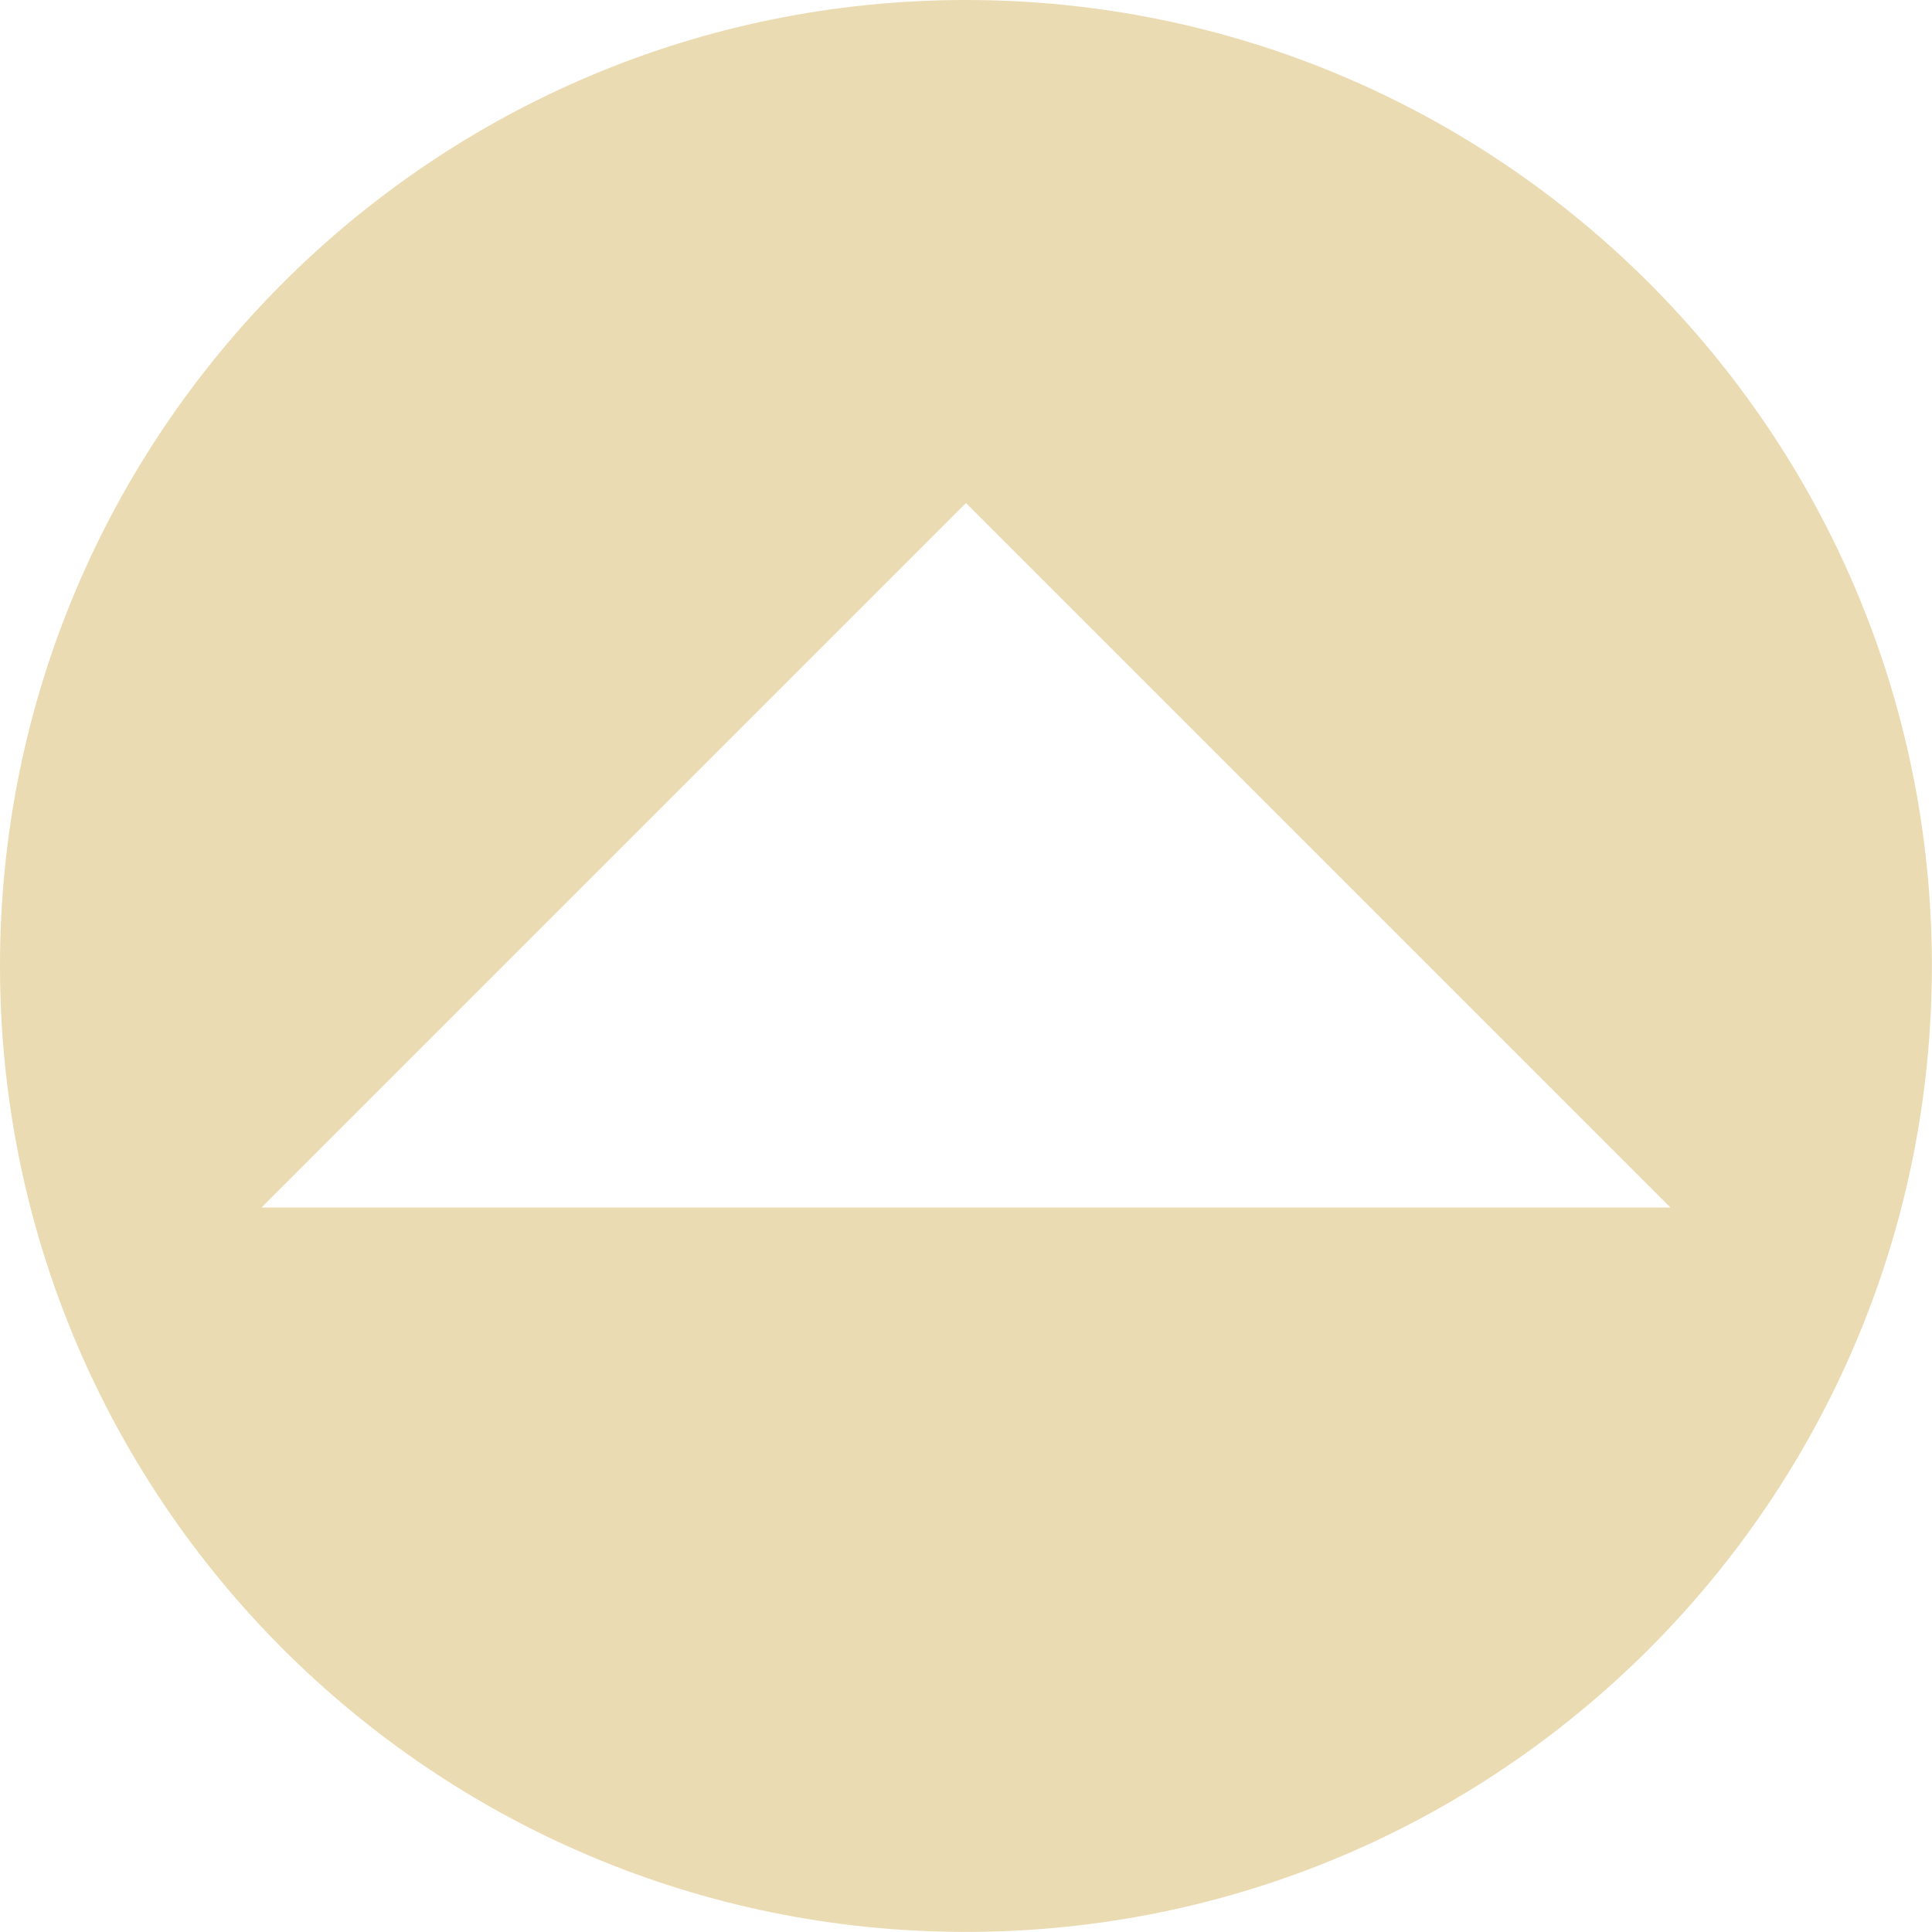<?xml version="1.0" encoding="UTF-8" standalone="no"?>
<svg
   xmlns:dc="http://purl.org/dc/elements/1.1/"
   xmlns:cc="http://creativecommons.org/ns#"
   xmlns:rdf="http://www.w3.org/1999/02/22-rdf-syntax-ns#"
   xmlns:svg="http://www.w3.org/2000/svg"
   xmlns="http://www.w3.org/2000/svg"
   xmlns:sodipodi="http://sodipodi.sourceforge.net/DTD/sodipodi-0.dtd"
   xmlns:inkscape="http://www.inkscape.org/namespaces/inkscape"
   id="svg3"
   version="1.1"
   viewBox="0 0 64 64"
   sodipodi:docname="gruvbox-maximize-hover-symbolic.svg"
   inkscape:version="1.0.2 (e86c870879, 2021-01-15, custom)"
   width="64"
   height="64">
  <defs
     id="defs6" />
  <sodipodi:namedview
     pagecolor="#ffffff"
     bordercolor="#666666"
     borderopacity="1"
     objecttolerance="10"
     gridtolerance="10"
     guidetolerance="10"
     inkscape:pageopacity="0"
     inkscape:pageshadow="2"
     inkscape:window-width="1016"
     inkscape:window-height="443"
     id="namedview4"
     showgrid="true"
     showguides="true"
     inkscape:guide-bbox="true"
     inkscape:zoom="4"
     inkscape:cx="-2.2673441"
     inkscape:cy="33.148062"
     inkscape:window-x="0"
     inkscape:window-y="637"
     inkscape:window-maximized="0"
     inkscape:current-layer="svg3"
     inkscape:document-rotation="0">
    <inkscape:grid
       type="xygrid"
       id="grid38" />
  </sodipodi:namedview>
  <path
     id="path998"
     d="m 31.998,63.997 c 17.672,0 31.998,-14.326 31.998,-31.998 C 63.997,14.326 49.671,0 31.998,0 14.326,0 0,14.326 0,31.998 0,49.671 14.326,63.997 31.998,63.997 Z M 8.665,40 32,16.665 55.335,40 Z"
     fill="#ebdbb2"
     stroke-width="1.01"
     sodipodi:nodetypes="ssssscccc"
     style="opacity:1" />
</svg>

